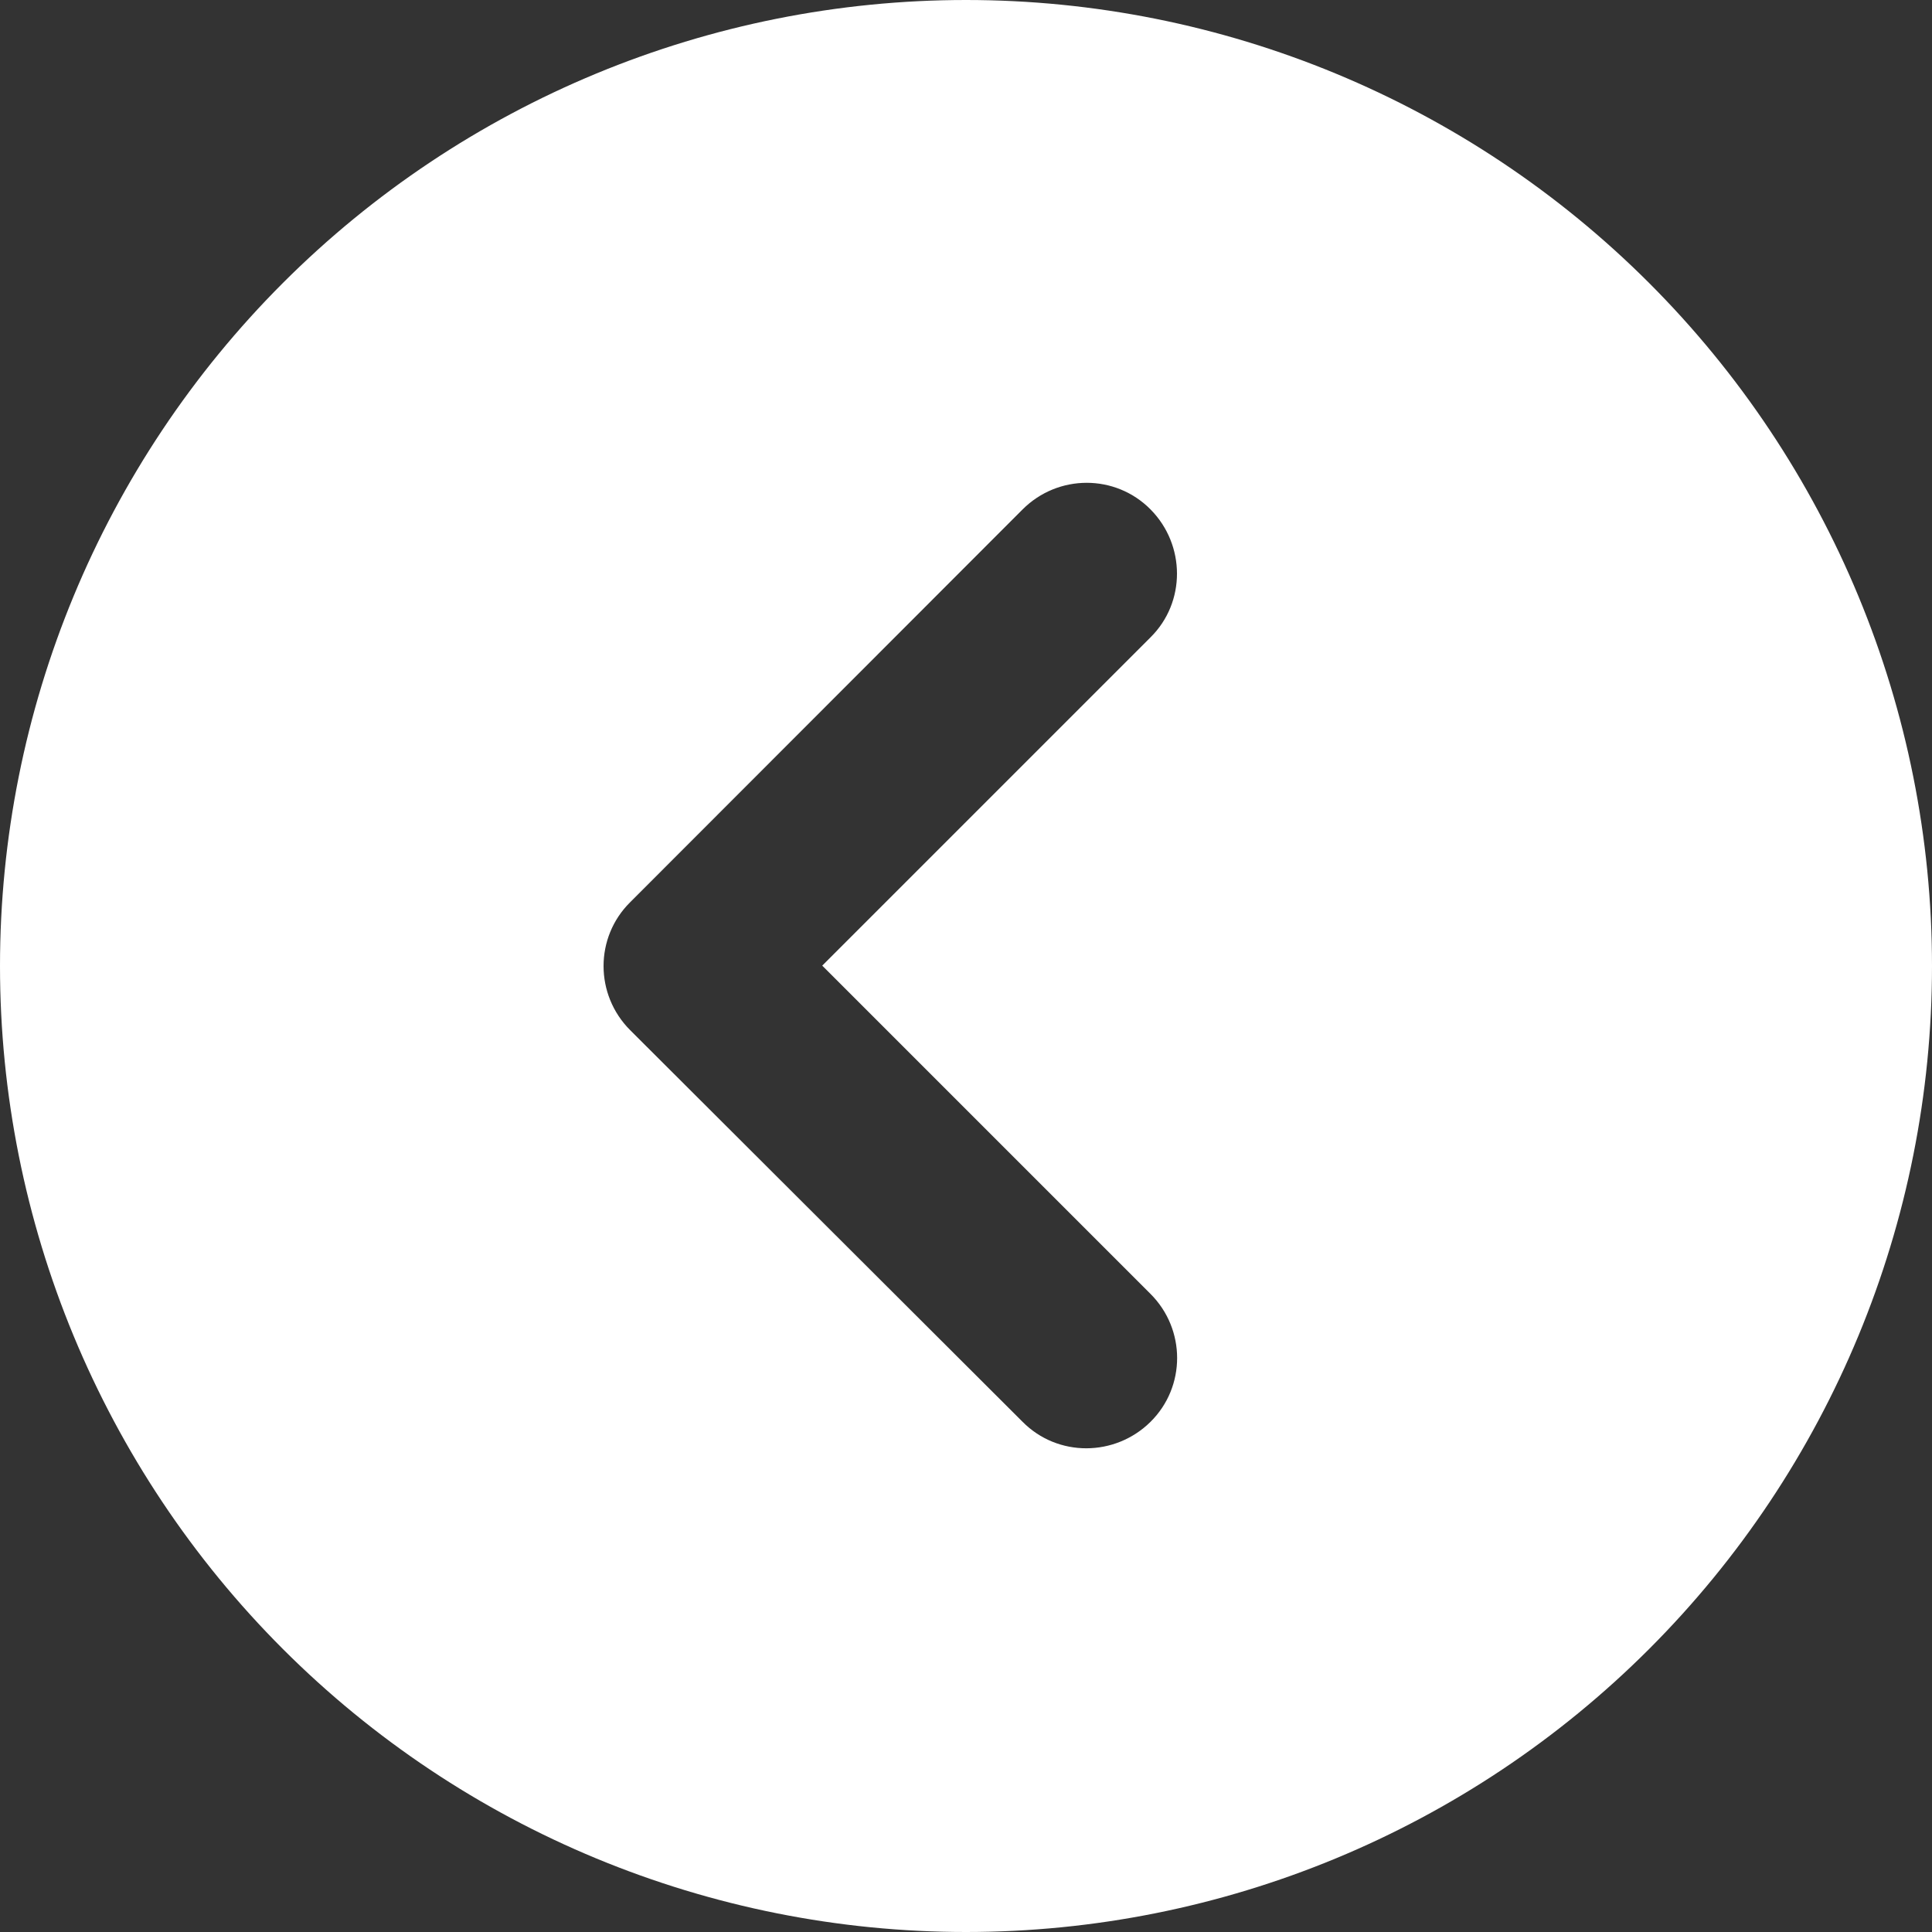 <svg width="512" height="512" viewBox="0 0 512 512" fill="none" xmlns="http://www.w3.org/2000/svg">
<rect x="0" y="0" width="512" height="512" fill="#333333" stroke="none"/>
<g clip-path="url(#clip0_0_1)">
<path d="M512 256C512 188.105 485.029 122.99 437.019 74.981C389.01 26.971 323.895 0 256 0C188.105 0 122.99 26.971 74.981 74.981C26.971 122.99 0 188.105 0 256C0 323.895 26.971 389.01 74.981 437.019C122.99 485.029 188.105 512 256 512C323.895 512 389.01 485.029 437.019 437.019C485.029 389.01 512 323.895 512 256ZM271 135C280.4 125.6 295.6 125.6 304.9 135C314.2 144.4 314.3 159.6 304.9 168.9L217.9 255.9L304.9 342.9C314.3 352.3 314.3 367.5 304.9 376.8C295.5 386.1 280.3 386.2 271 376.8L167 273C157.6 263.6 157.6 248.4 167 239.1L271 135Z" fill="white"/>
</g>
<defs>
<clipPath id="clip0_0_1">
<rect width="512" height="512" fill="white"/>
</clipPath>
</defs>
</svg>
